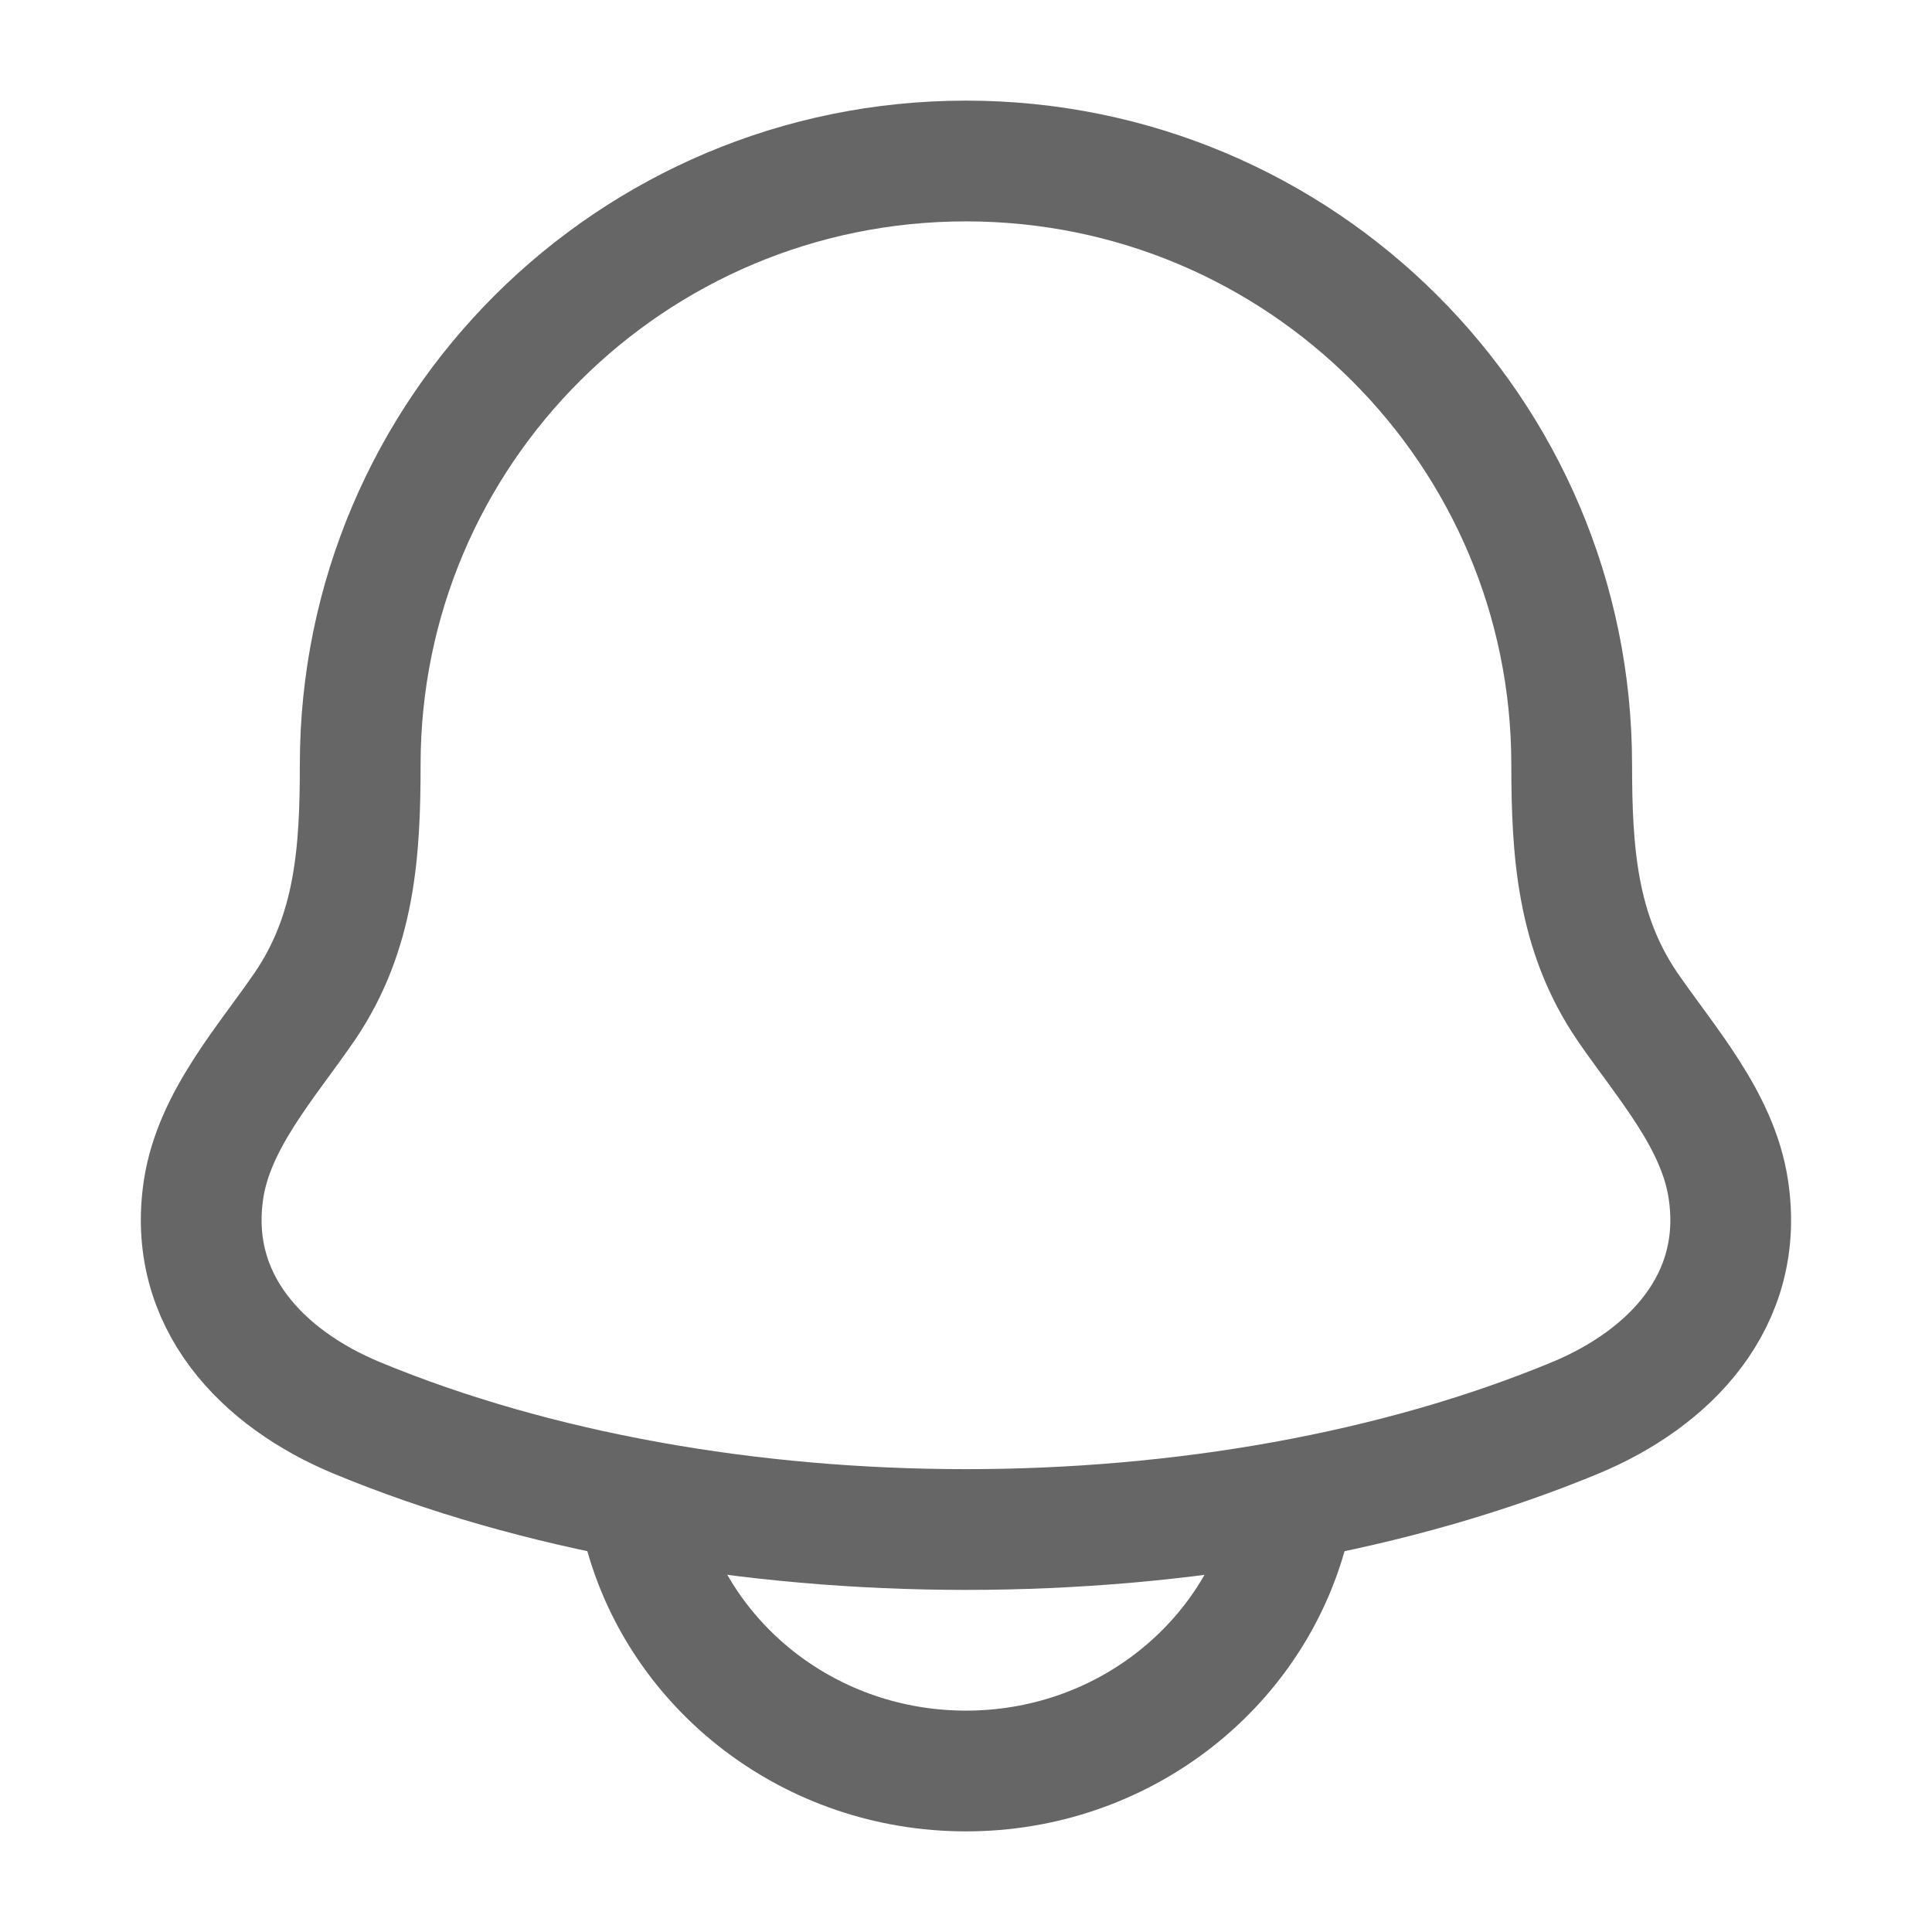 <svg width="18" height="18" viewBox="0 0 18 18" fill="none" xmlns="http://www.w3.org/2000/svg">
<path d="M1.897 11.078C1.738 12.123 2.451 12.848 3.324 13.21C6.671 14.597 11.329 14.597 14.676 13.21C15.549 12.848 16.262 12.122 16.102 11.078C16.005 10.435 15.52 9.9 15.161 9.377C14.69 8.684 14.644 7.929 14.643 7.125C14.644 4.019 12.118 1.5 9 1.5C5.882 1.5 3.356 4.019 3.356 7.125C3.356 7.929 3.31 8.685 2.839 9.377C2.48 9.9 1.996 10.435 1.897 11.078Z" stroke="#666666" stroke-width="1.125" stroke-linecap="round" stroke-linejoin="round"/>
<path d="M6 14.25C6.343 15.544 7.557 16.5 9 16.5C10.443 16.5 11.655 15.544 11.999 14.25" stroke="#666666" stroke-width="1.125" stroke-linecap="round" stroke-linejoin="round"/>
</svg>
